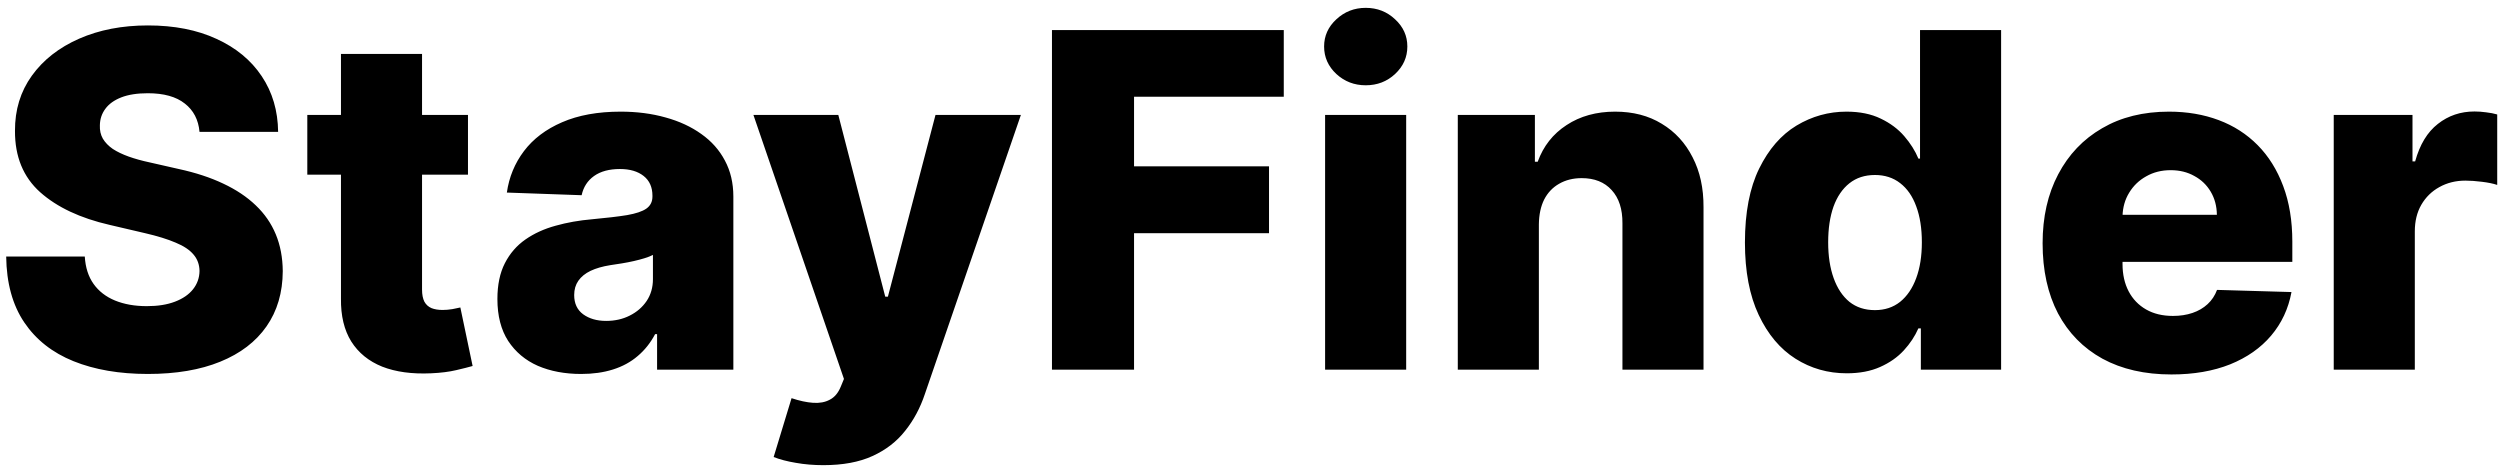 <svg width="257" height="48" viewBox="0 0 257 48" fill="none" xmlns="http://www.w3.org/2000/svg">
<path d="M20.511 13.557C20.398 12.307 19.892 11.335 18.994 10.642C18.108 9.938 16.841 9.585 15.193 9.585C14.102 9.585 13.193 9.727 12.466 10.011C11.739 10.296 11.193 10.688 10.829 11.188C10.466 11.676 10.278 12.239 10.267 12.875C10.244 13.398 10.347 13.858 10.574 14.256C10.812 14.653 11.153 15.006 11.597 15.312C12.051 15.608 12.597 15.869 13.233 16.097C13.869 16.324 14.585 16.523 15.381 16.693L18.381 17.375C20.108 17.75 21.631 18.25 22.949 18.875C24.278 19.5 25.392 20.244 26.29 21.108C27.199 21.972 27.886 22.966 28.352 24.091C28.818 25.216 29.057 26.477 29.068 27.875C29.057 30.079 28.5 31.972 27.398 33.551C26.296 35.131 24.71 36.341 22.642 37.182C20.585 38.023 18.102 38.443 15.193 38.443C12.273 38.443 9.727 38.006 7.557 37.131C5.386 36.256 3.699 34.926 2.494 33.142C1.29 31.358 0.67 29.102 0.636 26.375H8.716C8.784 27.5 9.085 28.438 9.619 29.188C10.153 29.938 10.886 30.506 11.818 30.892C12.761 31.278 13.852 31.472 15.091 31.472C16.227 31.472 17.193 31.318 17.989 31.011C18.796 30.704 19.415 30.278 19.847 29.733C20.278 29.188 20.5 28.562 20.511 27.858C20.5 27.199 20.296 26.636 19.898 26.171C19.5 25.693 18.886 25.284 18.057 24.943C17.239 24.591 16.193 24.267 14.921 23.972L11.273 23.119C8.25 22.426 5.869 21.307 4.131 19.761C2.392 18.204 1.528 16.102 1.54 13.454C1.528 11.296 2.108 9.403 3.278 7.778C4.449 6.153 6.068 4.886 8.136 3.977C10.204 3.068 12.562 2.614 15.21 2.614C17.915 2.614 20.261 3.074 22.25 3.994C24.25 4.903 25.801 6.182 26.903 7.83C28.006 9.477 28.568 11.386 28.591 13.557H20.511ZM48.108 11.818V17.954H31.591V11.818H48.108ZM35.051 5.545H43.386V29.767C43.386 30.278 43.466 30.693 43.625 31.011C43.795 31.318 44.04 31.54 44.358 31.676C44.676 31.801 45.057 31.864 45.5 31.864C45.818 31.864 46.153 31.835 46.506 31.778C46.869 31.71 47.142 31.653 47.324 31.608L48.585 37.625C48.188 37.739 47.625 37.881 46.898 38.051C46.182 38.222 45.324 38.33 44.324 38.375C42.369 38.466 40.693 38.239 39.295 37.693C37.909 37.136 36.847 36.273 36.108 35.102C35.381 33.932 35.028 32.46 35.051 30.688V5.545ZM59.742 38.443C58.071 38.443 56.588 38.165 55.293 37.608C54.008 37.04 52.992 36.188 52.242 35.051C51.503 33.903 51.133 32.466 51.133 30.739C51.133 29.284 51.389 28.057 51.901 27.057C52.412 26.057 53.117 25.244 54.014 24.619C54.912 23.994 55.946 23.523 57.117 23.204C58.287 22.875 59.537 22.653 60.867 22.54C62.355 22.403 63.554 22.261 64.463 22.114C65.372 21.954 66.031 21.733 66.44 21.449C66.861 21.153 67.071 20.739 67.071 20.204V20.119C67.071 19.244 66.77 18.568 66.168 18.091C65.565 17.614 64.753 17.375 63.73 17.375C62.628 17.375 61.742 17.614 61.071 18.091C60.401 18.568 59.974 19.227 59.793 20.068L52.105 19.796C52.332 18.204 52.918 16.784 53.861 15.534C54.815 14.273 56.122 13.284 57.781 12.568C59.452 11.841 61.457 11.477 63.798 11.477C65.469 11.477 67.008 11.676 68.418 12.074C69.827 12.46 71.054 13.028 72.099 13.778C73.145 14.517 73.952 15.426 74.52 16.506C75.099 17.585 75.389 18.818 75.389 20.204V38H67.548V34.352H67.344C66.878 35.239 66.281 35.989 65.554 36.602C64.838 37.216 63.992 37.676 63.014 37.983C62.048 38.29 60.957 38.443 59.742 38.443ZM62.315 32.989C63.213 32.989 64.02 32.807 64.736 32.443C65.463 32.08 66.043 31.579 66.474 30.943C66.906 30.296 67.122 29.546 67.122 28.693V26.204C66.883 26.329 66.594 26.443 66.253 26.546C65.923 26.648 65.56 26.744 65.162 26.835C64.764 26.926 64.355 27.006 63.935 27.074C63.514 27.142 63.111 27.204 62.724 27.261C61.94 27.386 61.27 27.579 60.713 27.841C60.168 28.102 59.747 28.443 59.452 28.864C59.168 29.273 59.026 29.761 59.026 30.329C59.026 31.193 59.332 31.852 59.946 32.307C60.571 32.761 61.361 32.989 62.315 32.989ZM84.645 47.818C83.645 47.818 82.702 47.739 81.815 47.58C80.929 47.432 80.168 47.233 79.531 46.983L81.372 40.932C82.19 41.205 82.929 41.364 83.588 41.409C84.258 41.455 84.832 41.347 85.31 41.085C85.798 40.835 86.173 40.386 86.435 39.739L86.758 38.955L77.452 11.818H86.179L91.003 30.5H91.276L96.168 11.818H104.946L95.077 40.506C94.599 41.938 93.923 43.199 93.048 44.29C92.185 45.392 91.065 46.256 89.69 46.881C88.327 47.506 86.645 47.818 84.645 47.818ZM108.142 38V3.091H131.972V9.943H116.58V17.102H130.455V23.972H116.58V38H108.142ZM136.22 38V11.818H144.555V38H136.22ZM140.396 8.767C139.226 8.767 138.22 8.381 137.379 7.608C136.538 6.824 136.118 5.881 136.118 4.778C136.118 3.688 136.538 2.756 137.379 1.983C138.22 1.199 139.226 0.807 140.396 0.807C141.578 0.807 142.584 1.199 143.413 1.983C144.254 2.756 144.675 3.688 144.675 4.778C144.675 5.881 144.254 6.824 143.413 7.608C142.584 8.381 141.578 8.767 140.396 8.767ZM158.196 23.068V38H149.861V11.818H157.787V16.625H158.077C158.656 15.023 159.645 13.767 161.043 12.858C162.44 11.938 164.105 11.477 166.037 11.477C167.878 11.477 169.474 11.892 170.827 12.722C172.19 13.54 173.247 14.688 173.997 16.165C174.759 17.631 175.134 19.347 175.122 21.312V38H166.787V22.949C166.798 21.494 166.429 20.358 165.679 19.54C164.94 18.722 163.912 18.312 162.594 18.312C161.719 18.312 160.946 18.506 160.276 18.892C159.616 19.267 159.105 19.807 158.741 20.511C158.389 21.216 158.207 22.068 158.196 23.068ZM189.845 38.375C187.913 38.375 186.158 37.875 184.578 36.875C182.999 35.875 181.737 34.375 180.794 32.375C179.851 30.375 179.379 27.892 179.379 24.926C179.379 21.847 179.868 19.312 180.845 17.324C181.822 15.335 183.101 13.864 184.68 12.909C186.271 11.954 187.982 11.477 189.811 11.477C191.186 11.477 192.362 11.716 193.339 12.193C194.317 12.659 195.124 13.261 195.76 14C196.396 14.739 196.879 15.506 197.209 16.301H197.379V3.091H205.714V38H197.464V33.756H197.209C196.857 34.562 196.357 35.318 195.709 36.023C195.061 36.727 194.249 37.295 193.271 37.727C192.305 38.159 191.163 38.375 189.845 38.375ZM192.743 31.881C193.754 31.881 194.618 31.597 195.334 31.028C196.05 30.449 196.601 29.636 196.987 28.591C197.374 27.546 197.567 26.318 197.567 24.909C197.567 23.477 197.374 22.244 196.987 21.21C196.612 20.176 196.061 19.381 195.334 18.824C194.618 18.267 193.754 17.989 192.743 17.989C191.709 17.989 190.834 18.273 190.118 18.841C189.402 19.409 188.857 20.21 188.482 21.244C188.118 22.278 187.936 23.5 187.936 24.909C187.936 26.318 188.124 27.546 188.499 28.591C188.874 29.636 189.413 30.449 190.118 31.028C190.834 31.597 191.709 31.881 192.743 31.881ZM223.224 38.494C220.486 38.494 218.122 37.955 216.134 36.875C214.156 35.784 212.634 34.233 211.565 32.222C210.509 30.199 209.98 27.796 209.98 25.011C209.98 22.307 210.514 19.943 211.582 17.921C212.651 15.886 214.156 14.307 216.099 13.182C218.043 12.046 220.332 11.477 222.969 11.477C224.832 11.477 226.537 11.767 228.082 12.347C229.628 12.926 230.963 13.784 232.088 14.921C233.213 16.057 234.088 17.46 234.713 19.131C235.338 20.79 235.651 22.693 235.651 24.841V26.921H212.895V22.079H227.895C227.884 21.193 227.673 20.403 227.264 19.71C226.855 19.017 226.293 18.477 225.577 18.091C224.872 17.693 224.06 17.494 223.139 17.494C222.207 17.494 221.372 17.704 220.634 18.125C219.895 18.534 219.31 19.097 218.878 19.812C218.446 20.517 218.219 21.318 218.196 22.216V27.142C218.196 28.21 218.406 29.148 218.827 29.954C219.247 30.75 219.844 31.369 220.616 31.812C221.389 32.256 222.31 32.477 223.378 32.477C224.116 32.477 224.787 32.375 225.389 32.17C225.991 31.966 226.509 31.665 226.94 31.267C227.372 30.869 227.696 30.381 227.912 29.801L235.565 30.023C235.247 31.739 234.548 33.233 233.469 34.506C232.401 35.767 230.997 36.75 229.259 37.455C227.52 38.148 225.509 38.494 223.224 38.494ZM239.908 38V11.818H248.004V16.591H248.277C248.754 14.864 249.533 13.579 250.612 12.739C251.692 11.886 252.947 11.46 254.379 11.46C254.766 11.46 255.163 11.489 255.572 11.546C255.982 11.591 256.362 11.665 256.714 11.767V19.011C256.317 18.875 255.794 18.767 255.146 18.688C254.51 18.608 253.942 18.568 253.442 18.568C252.453 18.568 251.561 18.79 250.766 19.233C249.982 19.665 249.362 20.273 248.908 21.057C248.464 21.829 248.243 22.739 248.243 23.784V38H239.908Z" fill="black"/>
</svg>
